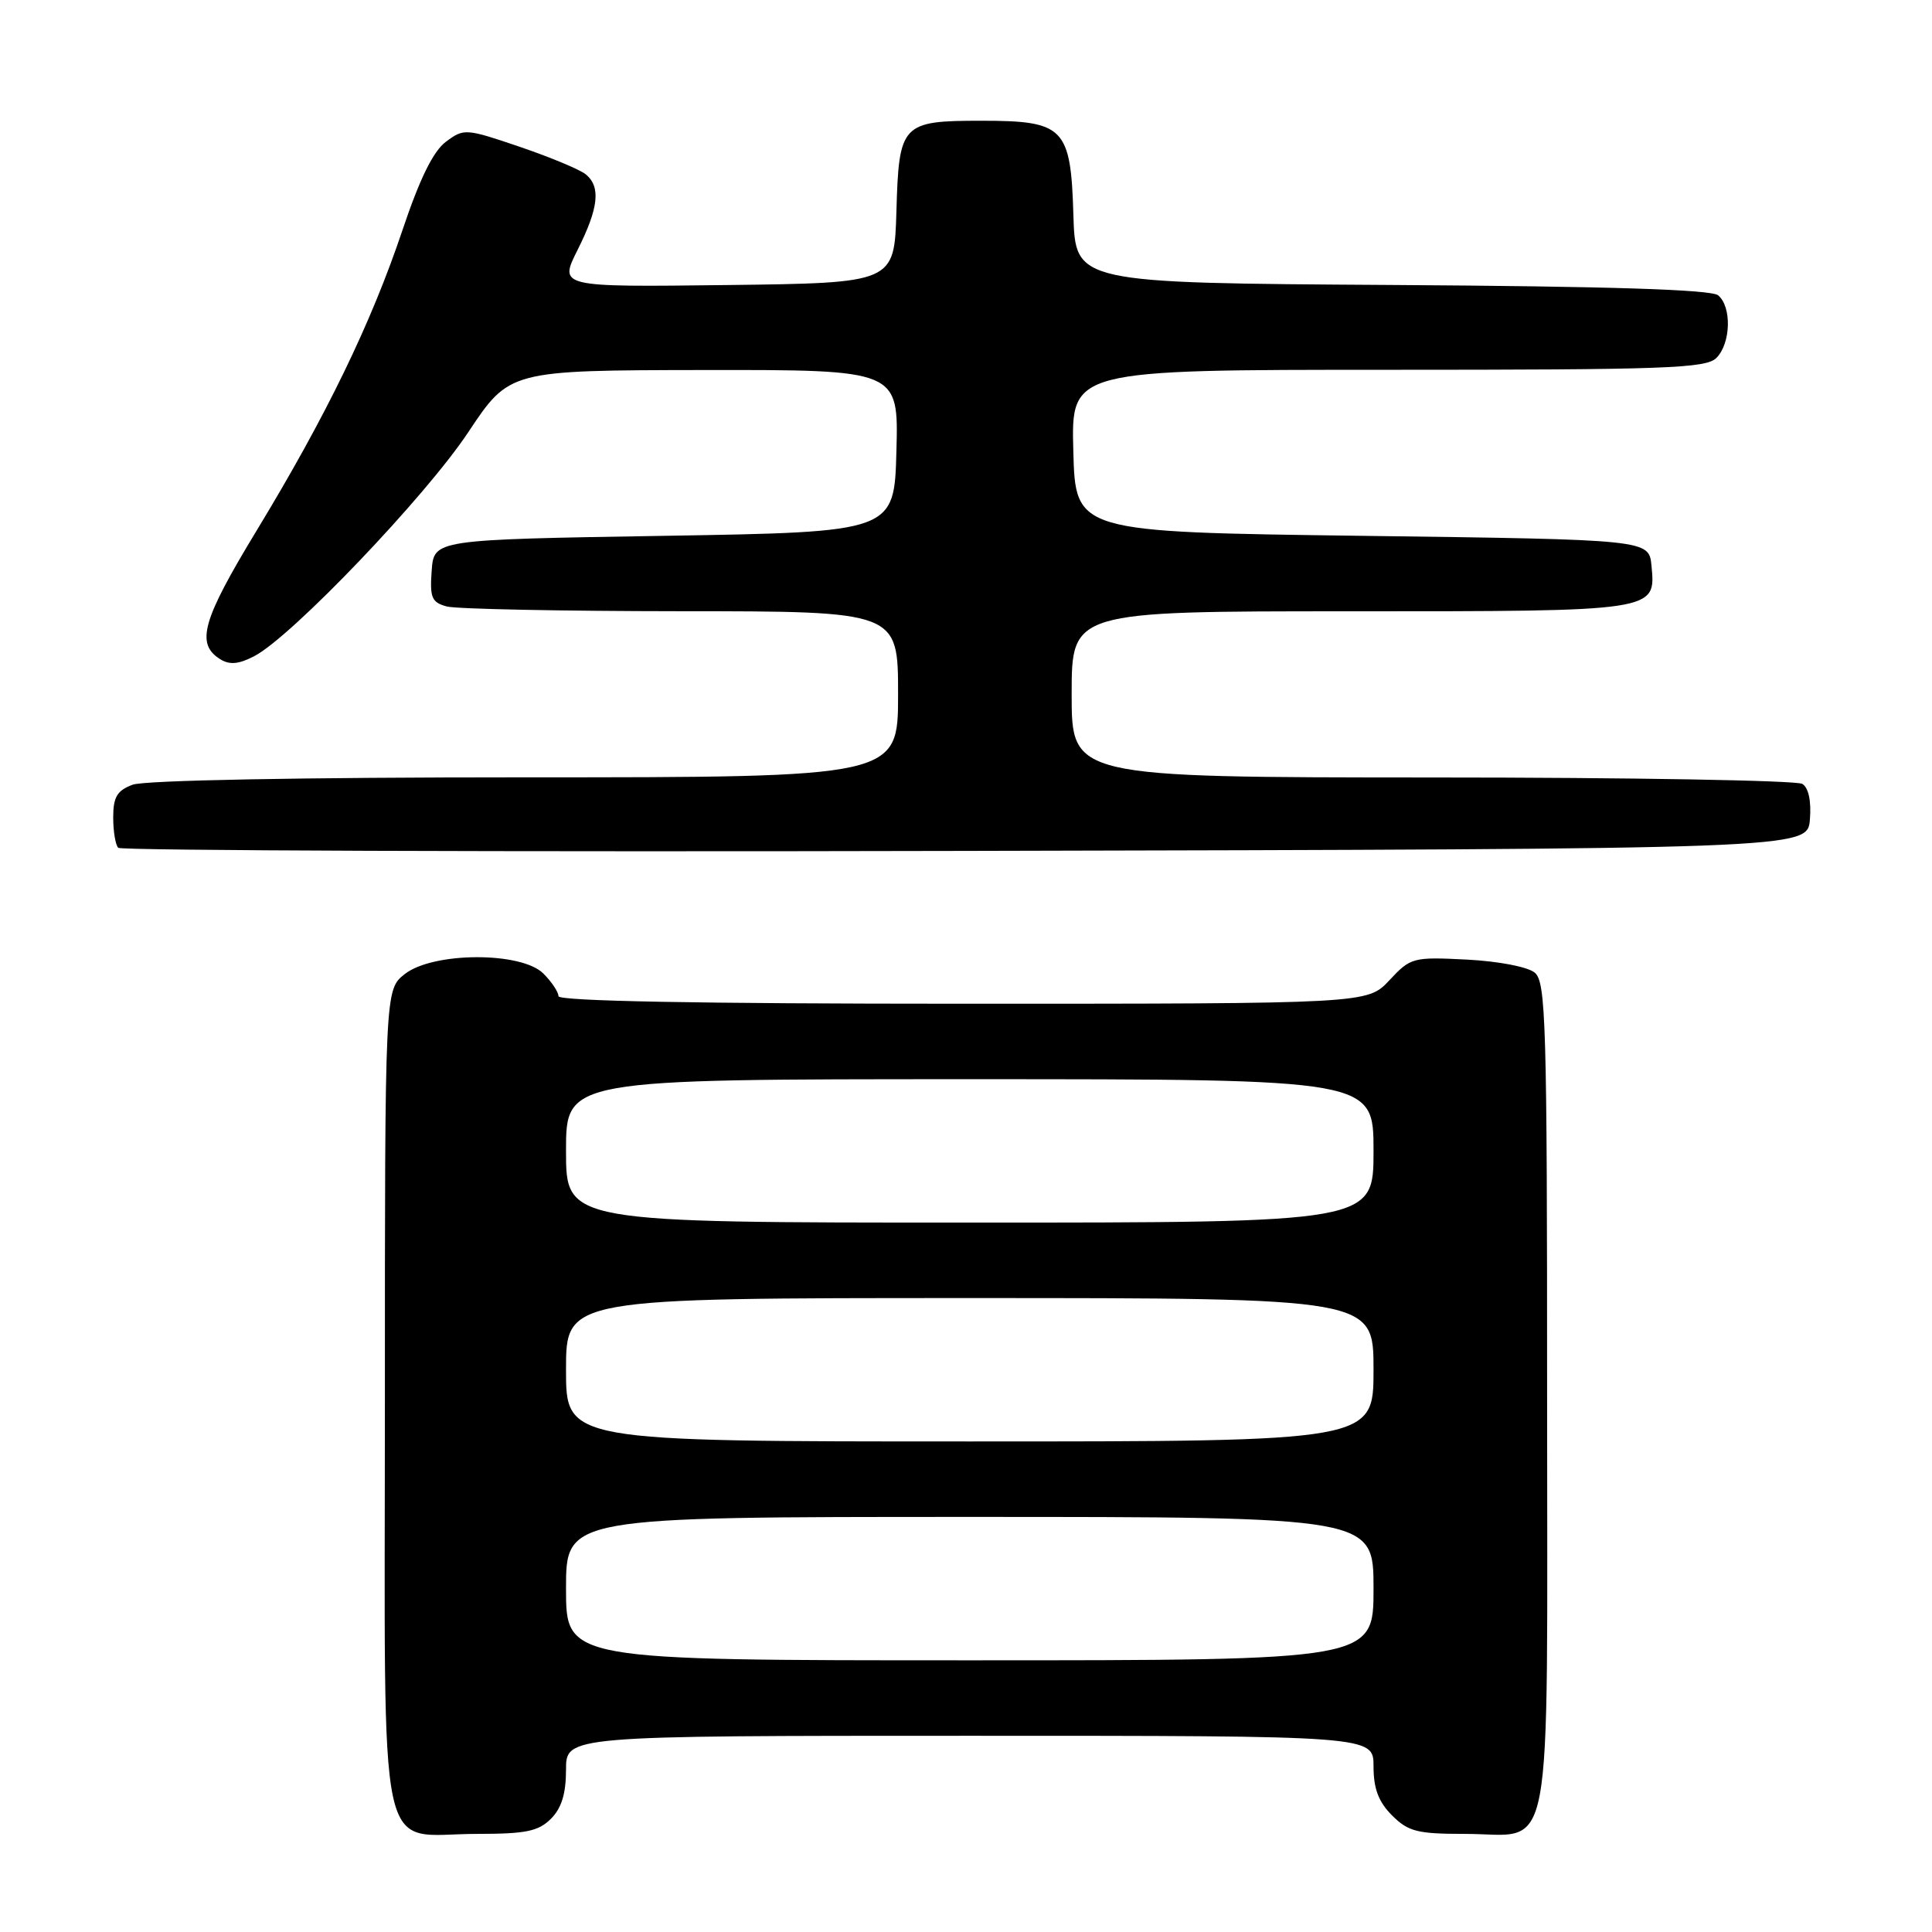 <?xml version="1.0" encoding="UTF-8" standalone="no"?>
<!DOCTYPE svg PUBLIC "-//W3C//DTD SVG 1.1//EN" "http://www.w3.org/Graphics/SVG/1.1/DTD/svg11.dtd" >
<svg xmlns="http://www.w3.org/2000/svg" xmlns:xlink="http://www.w3.org/1999/xlink" version="1.1" viewBox="0 0 256 256">
 <g >
 <path fill="currentColor"
d=" M 73.00 241.00 C 74.41 239.59 75.00 237.67 75.00 234.50 C 75.00 230.00 75.00 230.00 128.50 230.00 C 182.00 230.00 182.00 230.00 182.00 234.05 C 182.00 237.01 182.66 238.75 184.45 240.55 C 186.61 242.70 187.80 243.00 194.13 243.00 C 206.03 243.00 205.00 248.52 205.00 184.97 C 205.00 135.49 204.84 130.11 203.36 128.88 C 202.42 128.11 198.58 127.37 194.36 127.15 C 187.22 126.79 186.92 126.87 184.10 129.89 C 181.20 133.00 181.20 133.00 127.60 133.00 C 92.53 133.00 74.00 132.65 74.00 132.00 C 74.00 131.45 73.10 130.10 72.00 129.00 C 69.08 126.08 57.39 126.12 53.63 129.07 C 51.00 131.15 51.00 131.15 51.00 185.52 C 51.00 248.83 49.76 243.00 63.22 243.00 C 69.67 243.00 71.34 242.66 73.00 241.00 Z  M 239.82 108.60 C 240.02 106.16 239.65 104.39 238.82 103.87 C 238.09 103.41 216.01 103.02 189.75 103.02 C 142.00 103.00 142.00 103.00 142.00 92.00 C 142.00 81.00 142.00 81.00 178.81 81.00 C 219.63 81.00 219.41 81.03 218.83 74.96 C 218.50 71.50 218.50 71.50 180.50 71.00 C 142.50 70.50 142.50 70.50 142.22 59.75 C 141.93 49.00 141.93 49.00 183.89 49.00 C 220.71 49.00 226.05 48.81 227.43 47.43 C 229.35 45.51 229.49 40.65 227.66 39.13 C 226.74 38.37 213.32 37.94 184.41 37.76 C 142.50 37.50 142.50 37.50 142.23 28.50 C 141.89 16.90 141.02 16.00 130.08 16.00 C 119.46 16.00 119.11 16.37 118.78 28.00 C 118.50 37.50 118.50 37.50 96.28 37.77 C 74.06 38.04 74.06 38.04 76.53 33.12 C 79.32 27.57 79.63 24.77 77.63 23.11 C 76.87 22.48 72.94 20.84 68.89 19.46 C 61.71 17.02 61.47 17.00 59.09 18.78 C 57.40 20.04 55.62 23.67 53.33 30.49 C 49.19 42.82 43.24 55.09 34.02 70.28 C 26.78 82.20 25.91 85.30 29.18 87.35 C 30.42 88.12 31.63 88.02 33.68 86.95 C 38.60 84.41 56.38 65.81 62.04 57.28 C 67.50 49.07 67.50 49.07 93.28 49.03 C 119.07 49.00 119.07 49.00 118.78 59.75 C 118.50 70.50 118.50 70.50 88.00 71.00 C 57.50 71.50 57.50 71.50 57.20 75.62 C 56.94 79.20 57.20 79.82 59.20 80.36 C 60.46 80.70 74.44 80.98 90.25 80.99 C 119.00 81.00 119.00 81.00 119.00 92.00 C 119.00 103.00 119.00 103.00 69.57 103.00 C 39.87 103.00 19.11 103.39 17.57 103.98 C 15.51 104.75 15.00 105.62 15.00 108.31 C 15.00 110.16 15.30 111.97 15.67 112.34 C 16.04 112.71 66.55 112.89 127.92 112.75 C 239.50 112.50 239.50 112.50 239.82 108.60 Z  M 75.00 210.50 C 75.00 201.00 75.00 201.00 128.50 201.00 C 182.00 201.00 182.00 201.00 182.00 210.50 C 182.00 220.00 182.00 220.00 128.50 220.00 C 75.00 220.00 75.00 220.00 75.00 210.50 Z  M 75.00 181.50 C 75.00 172.00 75.00 172.00 128.50 172.00 C 182.00 172.00 182.00 172.00 182.00 181.50 C 182.00 191.00 182.00 191.00 128.50 191.00 C 75.00 191.00 75.00 191.00 75.00 181.50 Z  M 75.00 152.50 C 75.00 143.00 75.00 143.00 128.50 143.00 C 182.00 143.00 182.00 143.00 182.00 152.50 C 182.00 162.00 182.00 162.00 128.50 162.00 C 75.00 162.00 75.00 162.00 75.00 152.50 Z "/>
</g>
</svg>
